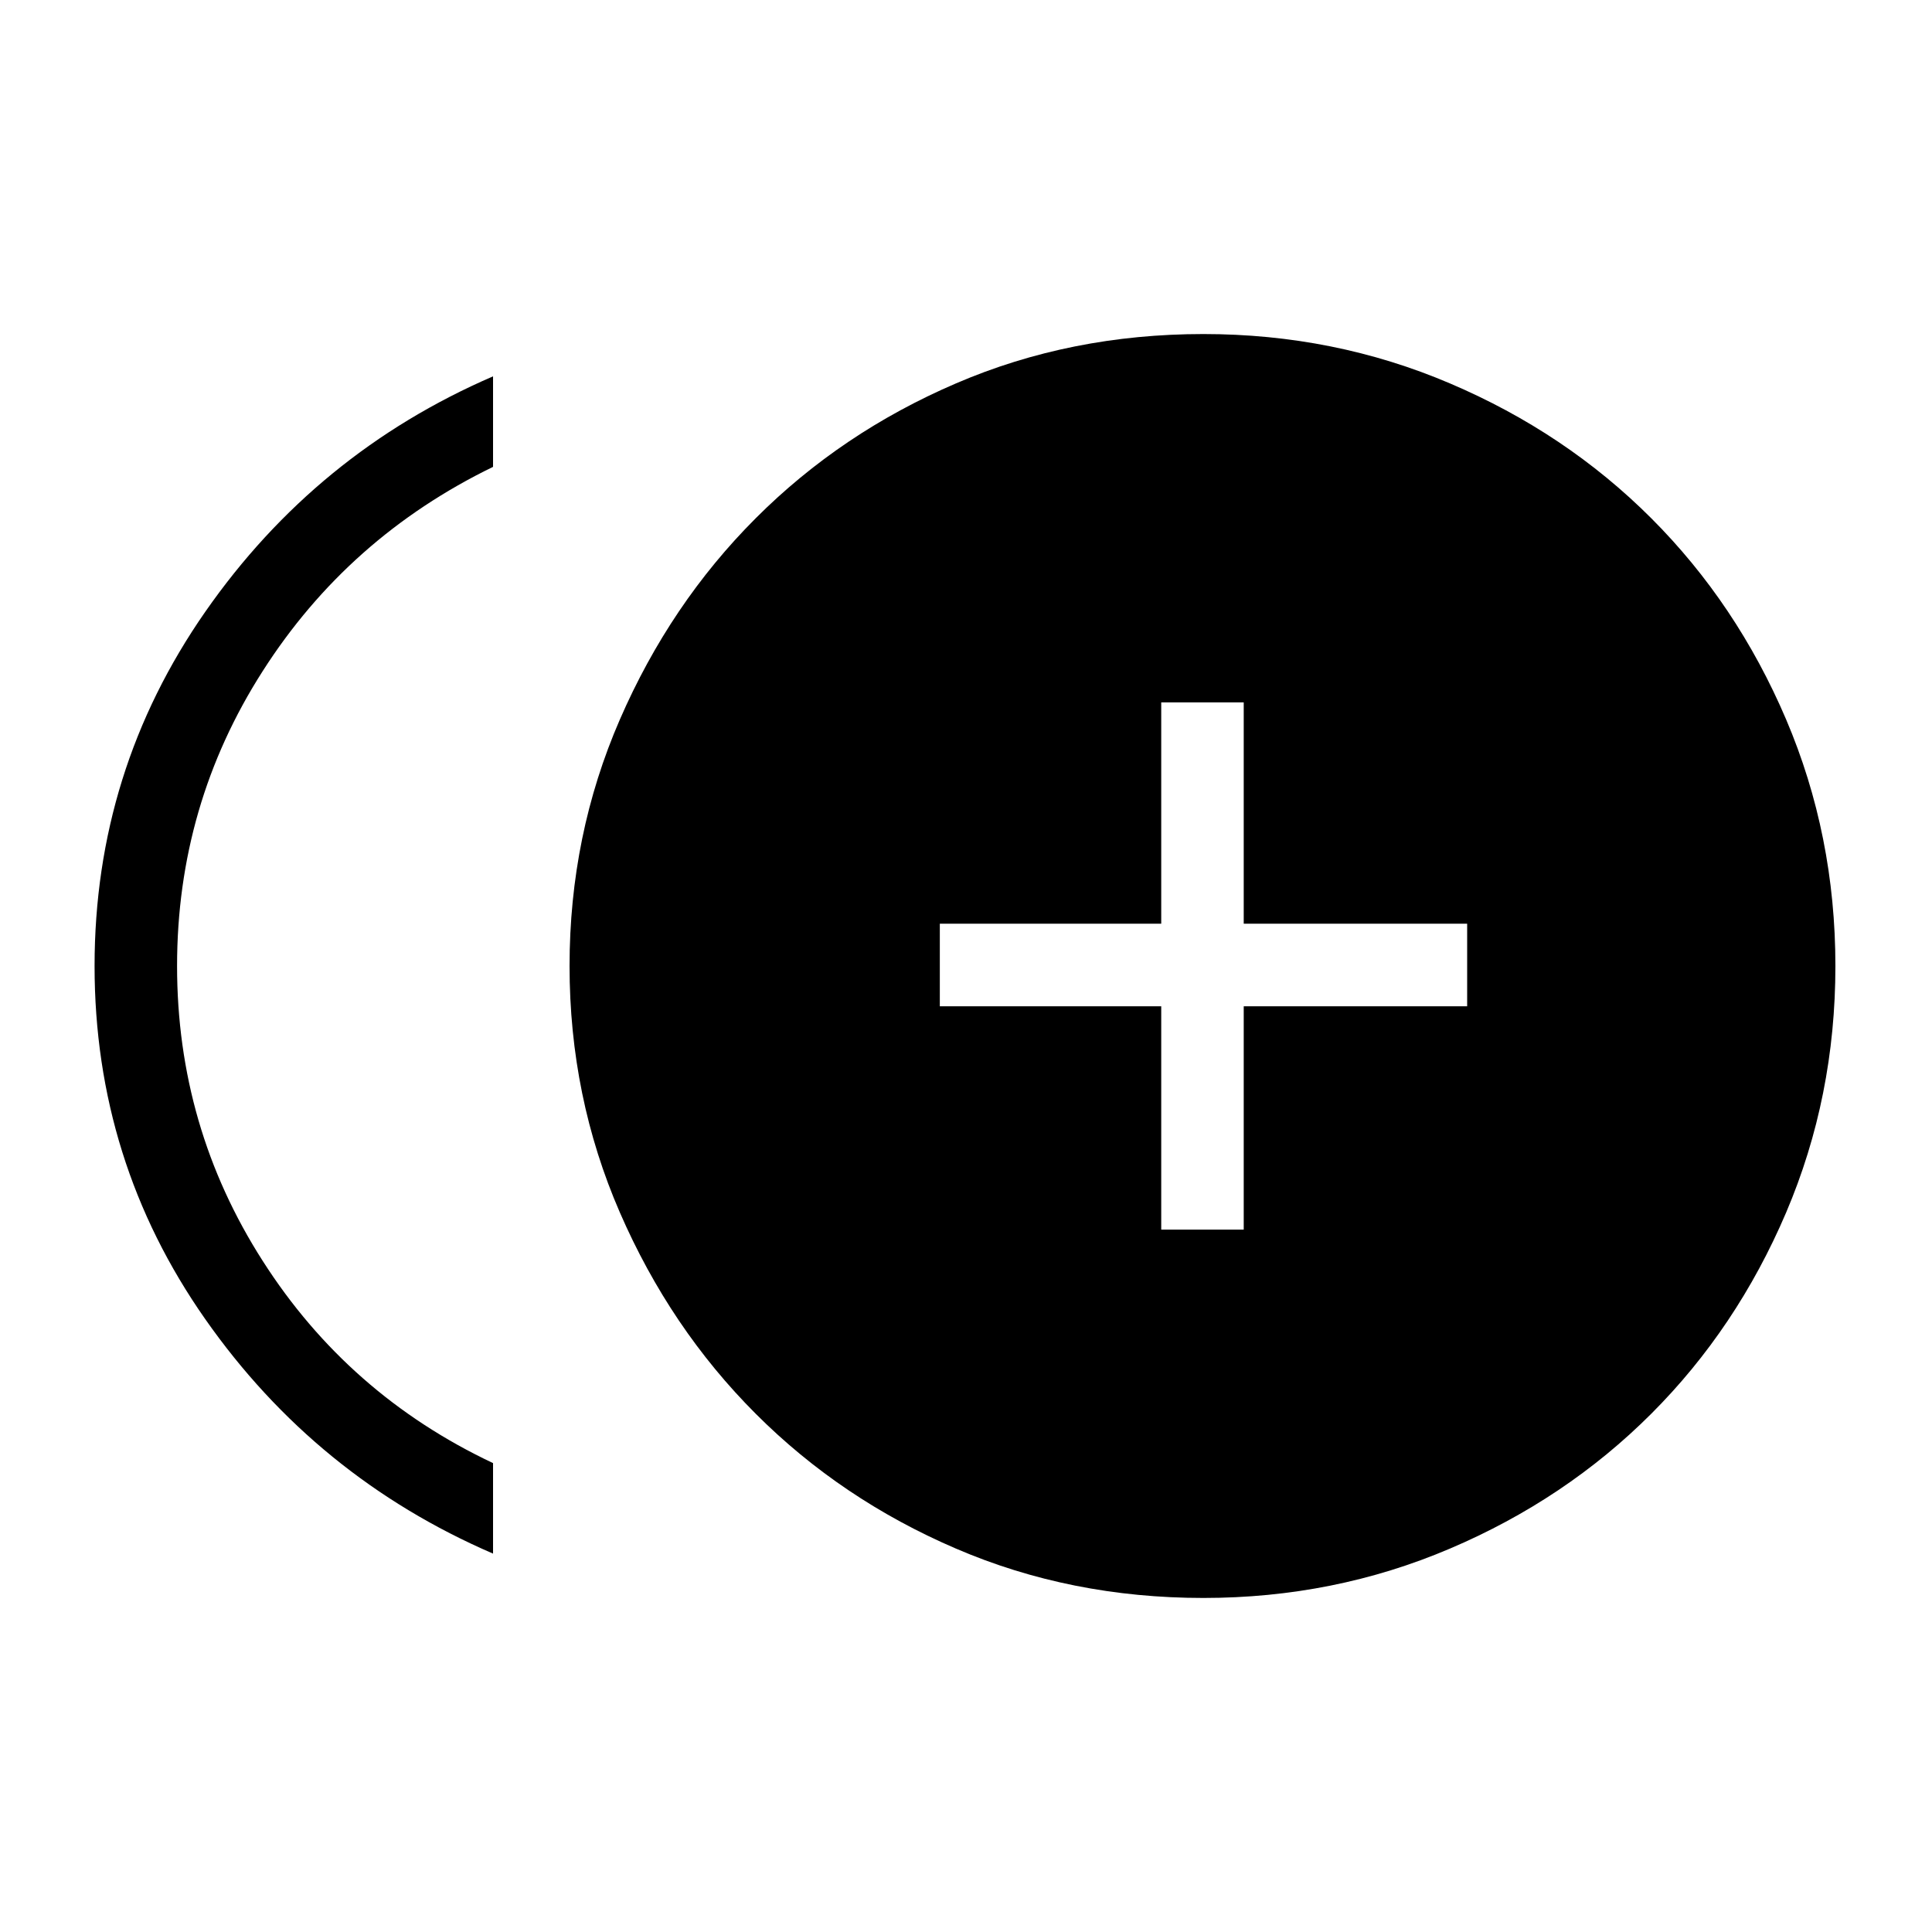 <svg xmlns="http://www.w3.org/2000/svg" height="20" width="20"><path d="M12.021 12.729h.854v-2.312h2.313v-.855h-2.313V7.271h-.854v2.291H9.729v.855h2.292Zm-6.917 3.354q-1.833-.791-2.979-2.427Q.979 12.021.979 10t1.146-3.667q1.146-1.645 2.979-2.437v.937q-1.5.729-2.385 2.115Q1.833 8.333 1.833 10t.886 3.052q.885 1.386 2.385 2.094Zm7.354.459q-1.375 0-2.562-.511-1.188-.51-2.073-1.396-.885-.885-1.406-2.083-.521-1.198-.521-2.552t.521-2.552q.521-1.198 1.406-2.083.885-.886 2.073-1.396 1.187-.511 2.562-.511 1.354 0 2.552.511 1.198.51 2.084 1.396.885.885 1.396 2.083Q19 8.646 19 10t-.51 2.552q-.511 1.198-1.396 2.083-.886.886-2.084 1.396-1.198.511-2.552.511Z"/></svg>